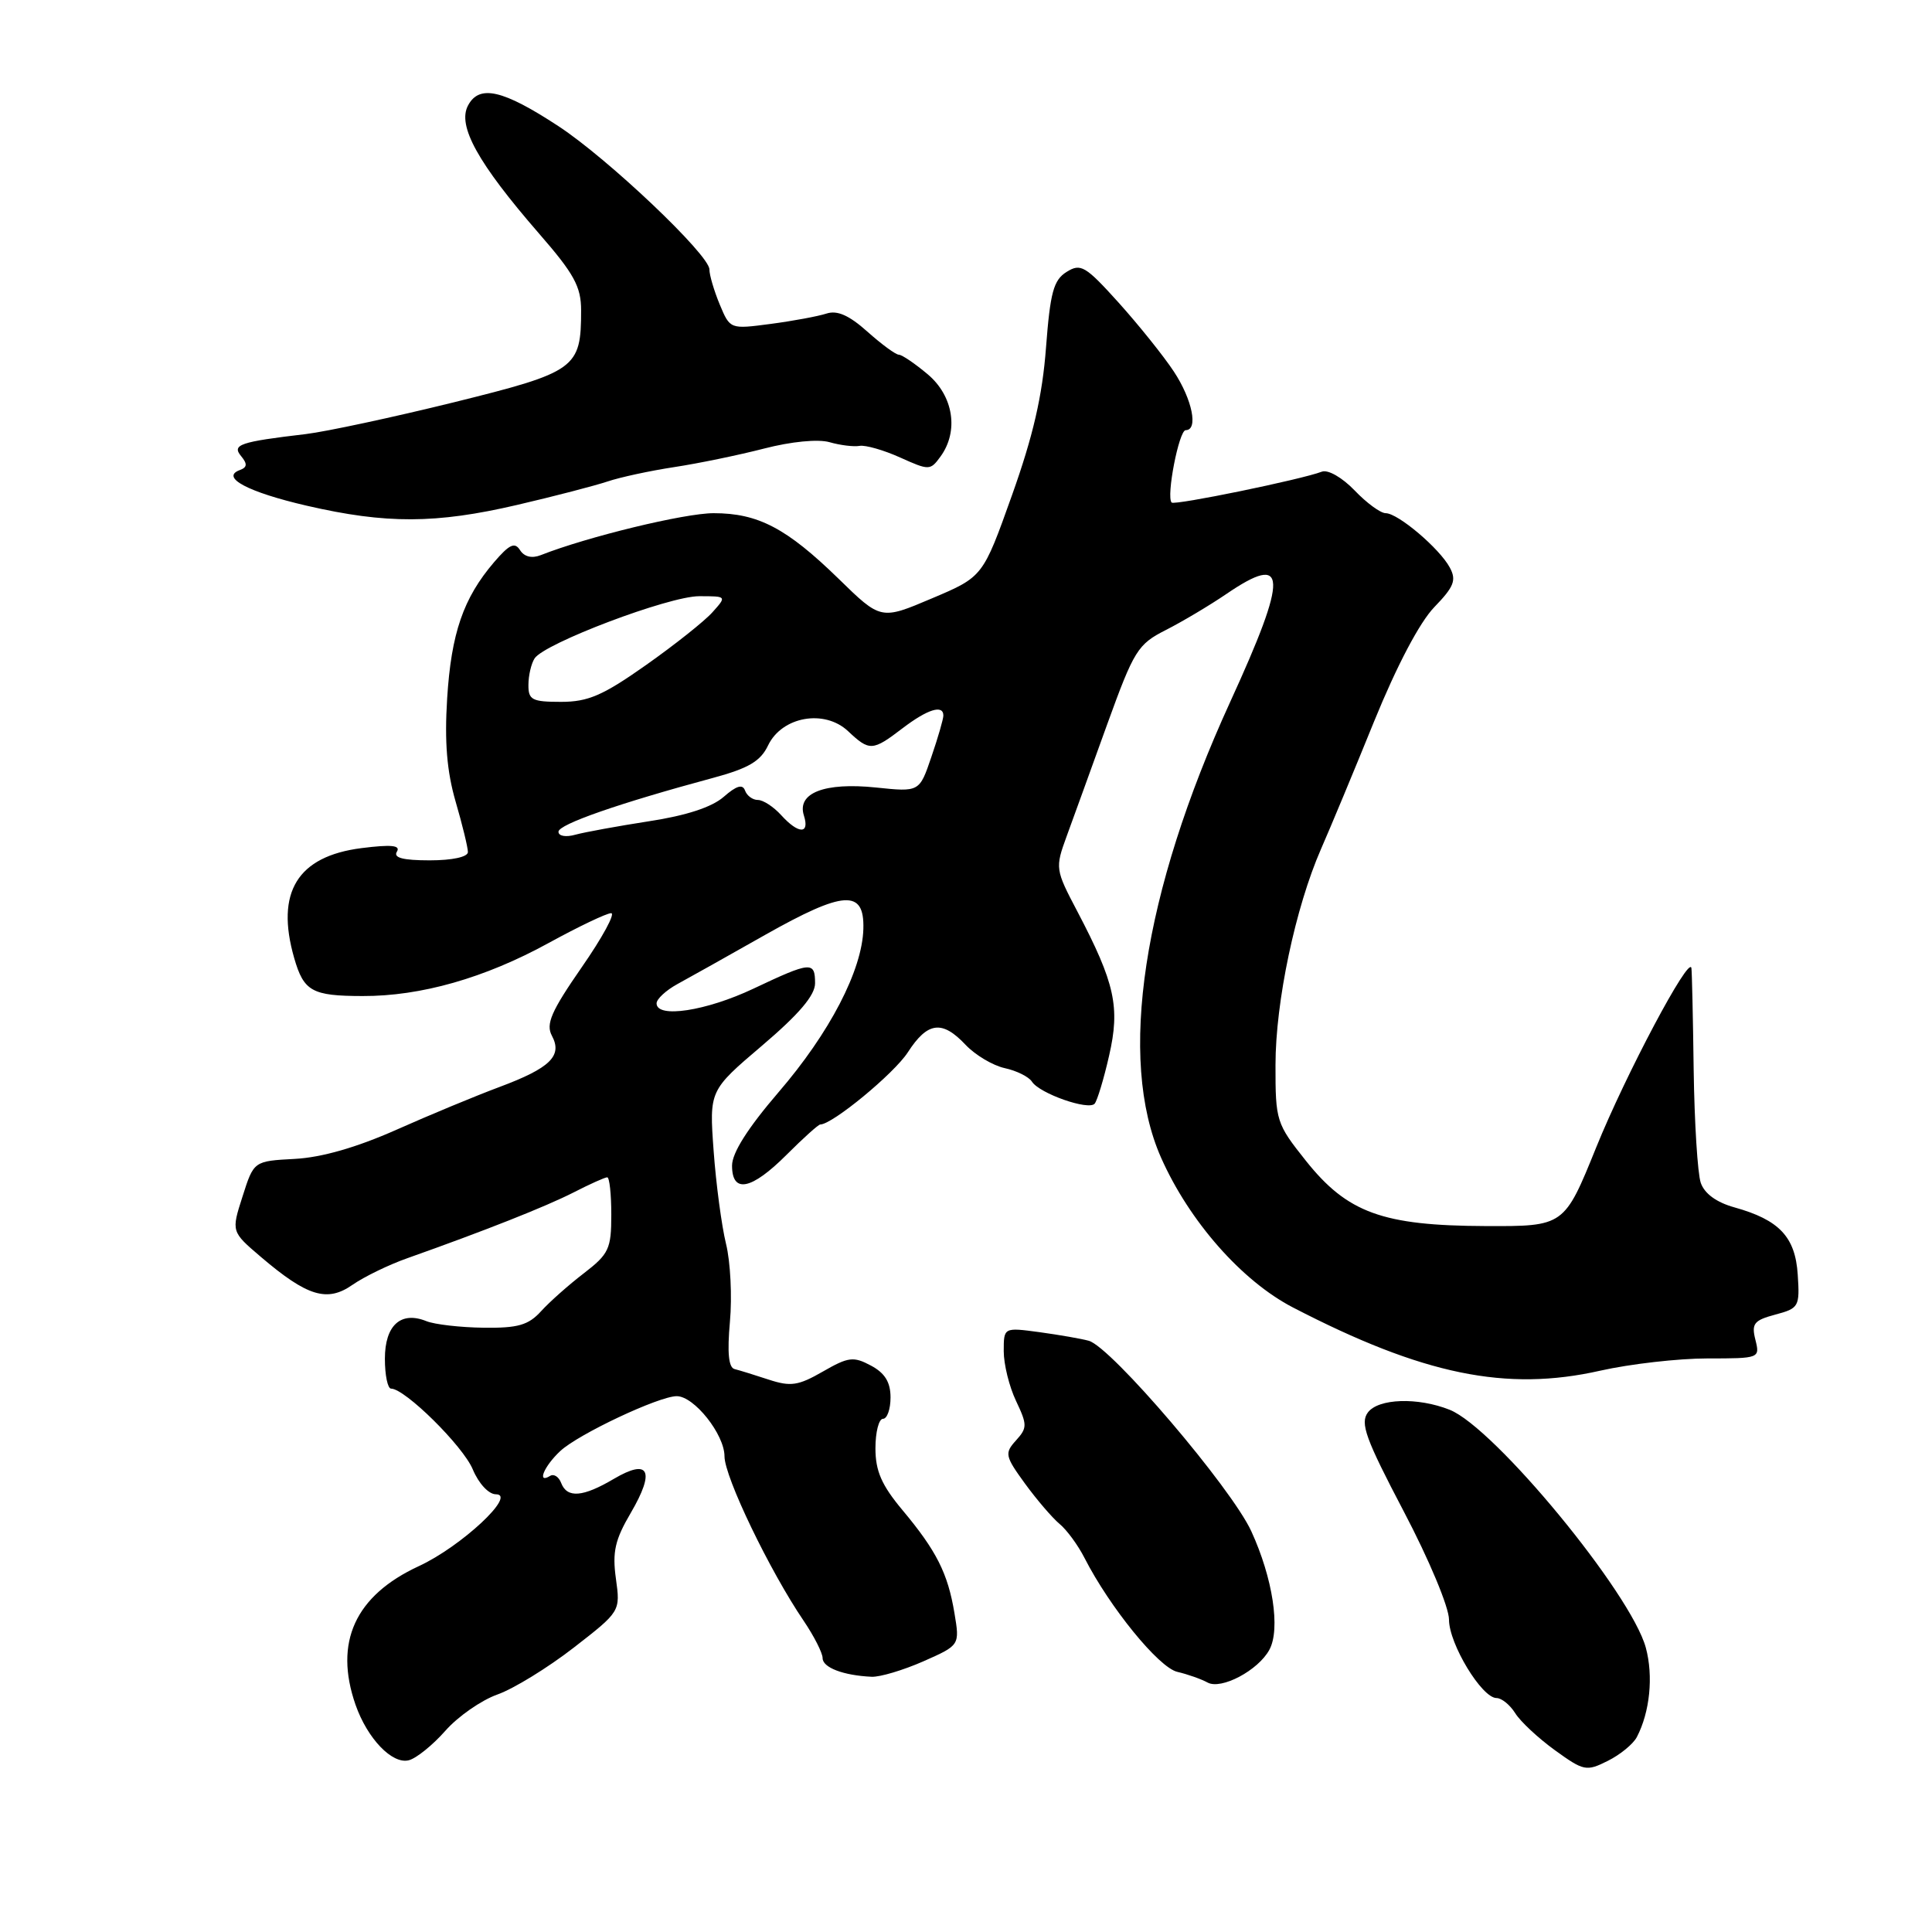 <?xml version="1.0" encoding="UTF-8" standalone="no"?>
<!DOCTYPE svg PUBLIC "-//W3C//DTD SVG 1.1//EN" "http://www.w3.org/Graphics/SVG/1.1/DTD/svg11.dtd" >
<svg xmlns="http://www.w3.org/2000/svg" xmlns:xlink="http://www.w3.org/1999/xlink" version="1.1" viewBox="0 0 256 256">
 <g >
 <path fill="currentColor"
d=" M 216.89 230.17 C 218.62 226.86 219.10 222.10 218.08 218.33 C 216.13 211.12 198.02 189.15 192.08 186.80 C 187.85 185.12 182.64 185.30 181.25 187.16 C 180.20 188.58 180.94 190.62 186.00 200.26 C 189.37 206.67 192.00 212.97 192.00 214.61 C 192.00 217.82 196.35 225.00 198.30 225.00 C 198.97 225.00 200.08 225.90 200.77 227.00 C 201.45 228.10 203.82 230.31 206.03 231.91 C 209.85 234.67 210.20 234.75 213.03 233.33 C 214.67 232.52 216.41 231.09 216.89 230.17 Z  M 59.01 229.34 C 60.67 227.45 63.77 225.29 65.91 224.53 C 68.04 223.78 72.58 220.99 76.00 218.34 C 82.21 213.52 82.21 213.52 81.61 209.17 C 81.12 205.63 81.49 204.02 83.59 200.45 C 86.84 194.88 86.01 193.21 81.35 195.95 C 77.24 198.38 75.15 198.55 74.36 196.51 C 74.05 195.68 73.39 195.26 72.90 195.56 C 71.09 196.68 72.07 194.29 74.25 192.26 C 76.66 190.02 87.32 185.00 89.67 185.00 C 91.98 185.00 96.00 190.07 96.00 192.97 C 96.00 195.70 101.99 208.15 106.50 214.78 C 107.87 216.81 109.00 219.03 109.00 219.71 C 109.00 220.96 111.75 222.01 115.50 222.18 C 116.60 222.23 119.68 221.31 122.34 220.14 C 127.18 218.00 127.18 218.00 126.47 213.75 C 125.59 208.46 124.10 205.50 119.56 200.07 C 116.82 196.79 116.00 194.92 116.00 191.91 C 116.00 189.76 116.45 188.00 117.00 188.00 C 117.55 188.00 118.00 186.73 118.00 185.17 C 118.00 183.15 117.26 181.94 115.41 180.95 C 113.09 179.71 112.42 179.79 109.03 181.74 C 105.78 183.61 104.77 183.76 101.87 182.81 C 100.02 182.20 97.98 181.57 97.34 181.41 C 96.54 181.22 96.35 179.25 96.72 175.12 C 97.02 171.82 96.79 167.18 96.20 164.81 C 95.62 162.44 94.88 156.90 94.56 152.50 C 93.98 144.50 93.98 144.50 100.99 138.54 C 105.89 134.37 108.00 131.88 108.00 130.29 C 108.00 127.35 107.45 127.40 99.84 131.00 C 93.56 133.97 87.00 134.97 87.00 132.95 C 87.00 132.38 88.24 131.23 89.75 130.40 C 91.26 129.58 96.49 126.65 101.36 123.89 C 111.83 117.98 114.55 117.81 114.40 123.08 C 114.25 128.56 109.94 136.86 103.14 144.75 C 99.09 149.47 97.00 152.76 97.00 154.45 C 97.00 158.19 99.56 157.68 104.24 153.00 C 106.44 150.80 108.44 149.00 108.69 149.00 C 110.29 149.00 118.46 142.26 120.29 139.44 C 122.91 135.38 124.84 135.14 127.95 138.45 C 129.22 139.79 131.54 141.18 133.12 141.53 C 134.70 141.87 136.33 142.68 136.74 143.33 C 137.76 144.90 144.25 147.18 145.05 146.24 C 145.39 145.83 146.26 142.98 146.96 139.89 C 148.44 133.45 147.74 130.28 142.77 120.80 C 139.82 115.20 139.80 115.03 141.34 110.80 C 142.20 108.44 144.62 101.78 146.70 96.00 C 150.27 86.15 150.75 85.37 154.50 83.47 C 156.70 82.35 160.29 80.21 162.48 78.72 C 170.63 73.16 170.74 76.12 163.01 93.00 C 151.41 118.34 148.07 140.33 153.84 153.38 C 157.58 161.82 164.54 169.73 171.33 173.25 C 188.55 182.17 199.58 184.44 212.05 181.62 C 216.01 180.73 222.39 180.00 226.23 180.00 C 233.16 180.00 233.21 179.98 232.60 177.53 C 232.06 175.39 232.40 174.95 235.24 174.19 C 238.36 173.36 238.49 173.14 238.21 168.91 C 237.89 163.90 235.77 161.64 229.81 159.98 C 227.44 159.32 225.85 158.16 225.36 156.73 C 224.94 155.50 224.52 148.76 224.42 141.75 C 224.33 134.74 224.19 128.67 224.12 128.27 C 223.83 126.53 215.42 142.37 211.52 152.00 C 207.27 162.50 207.27 162.50 196.83 162.46 C 183.21 162.41 178.53 160.71 173.03 153.80 C 169.12 148.89 169.00 148.52 169.01 141.12 C 169.01 132.73 171.65 120.25 175.04 112.50 C 176.25 109.75 179.42 102.14 182.08 95.58 C 185.09 88.19 188.12 82.44 190.06 80.44 C 192.66 77.75 193.01 76.88 192.11 75.21 C 190.76 72.68 185.24 68.00 183.61 68.00 C 182.93 68.00 181.07 66.64 179.48 64.97 C 177.84 63.27 175.96 62.19 175.15 62.50 C 172.44 63.54 155.65 66.99 155.25 66.59 C 154.50 65.84 156.22 57.00 157.11 57.00 C 158.81 57.00 157.99 52.94 155.54 49.23 C 154.19 47.18 150.90 43.08 148.24 40.12 C 143.82 35.22 143.20 34.86 141.33 36.03 C 139.60 37.11 139.16 38.73 138.60 46.07 C 138.12 52.45 136.90 57.75 134.09 65.63 C 130.24 76.43 130.24 76.43 123.48 79.29 C 116.72 82.16 116.72 82.16 111.11 76.68 C 104.24 69.99 100.46 68.00 94.56 68.00 C 90.70 68.00 77.81 71.13 71.65 73.56 C 70.48 74.02 69.47 73.78 68.91 72.90 C 68.21 71.79 67.50 72.12 65.46 74.50 C 61.39 79.26 59.79 83.91 59.25 92.55 C 58.89 98.31 59.21 102.20 60.37 106.21 C 61.27 109.29 62.00 112.30 62.00 112.90 C 62.00 113.55 59.94 114.00 56.94 114.00 C 53.39 114.00 52.09 113.66 52.59 112.85 C 53.11 112.01 51.86 111.88 47.90 112.38 C 39.41 113.46 36.48 118.23 38.98 126.94 C 40.25 131.36 41.34 131.97 48.04 131.98 C 55.76 132.01 64.25 129.59 72.70 124.95 C 76.66 122.78 80.39 121.00 80.98 121.00 C 81.57 121.00 79.82 124.23 77.08 128.17 C 73.04 134.00 72.30 135.70 73.13 137.24 C 74.56 139.91 72.91 141.52 66.16 144.04 C 63.05 145.20 56.90 147.75 52.50 149.71 C 47.25 152.04 42.63 153.37 39.06 153.56 C 33.63 153.85 33.63 153.85 32.14 158.53 C 30.64 163.20 30.64 163.20 34.57 166.55 C 40.72 171.79 43.35 172.59 46.70 170.25 C 48.24 169.18 51.52 167.58 54.00 166.71 C 64.18 163.10 72.28 159.90 75.99 158.01 C 78.15 156.90 80.16 156.00 80.46 156.00 C 80.76 156.00 81.00 158.23 81.00 160.96 C 81.00 165.48 80.68 166.16 77.37 168.71 C 75.37 170.24 72.81 172.51 71.69 173.75 C 70.01 175.59 68.63 175.99 64.07 175.93 C 61.01 175.89 57.60 175.50 56.50 175.06 C 53.11 173.69 51.00 175.61 51.00 180.04 C 51.00 182.22 51.37 184.00 51.82 184.00 C 53.66 184.00 61.35 191.60 62.64 194.69 C 63.43 196.58 64.75 198.00 65.71 198.00 C 68.54 198.00 61.12 204.92 55.50 207.52 C 47.05 211.43 44.23 217.61 47.11 225.89 C 48.68 230.38 51.98 233.82 54.18 233.24 C 55.18 232.98 57.35 231.22 59.01 229.34 Z  M 168.20 218.60 C 169.69 215.86 168.65 209.10 165.80 202.89 C 163.14 197.12 147.24 178.48 144.27 177.66 C 143.30 177.39 140.36 176.88 137.75 176.52 C 133.00 175.88 133.00 175.88 133.00 179.04 C 133.00 180.78 133.73 183.74 134.63 185.63 C 136.13 188.80 136.13 189.20 134.62 190.87 C 133.09 192.56 133.17 192.94 135.82 196.59 C 137.39 198.74 139.45 201.14 140.40 201.93 C 141.35 202.71 142.84 204.74 143.70 206.43 C 147.04 212.97 153.54 220.96 156.00 221.53 C 157.38 221.85 159.18 222.49 160.00 222.94 C 161.81 223.94 166.72 221.34 168.20 218.60 Z  M 68.50 66.91 C 73.45 65.76 78.85 64.35 80.50 63.80 C 82.15 63.24 86.14 62.38 89.36 61.89 C 92.58 61.40 97.94 60.29 101.27 59.43 C 104.83 58.51 108.38 58.16 109.91 58.59 C 111.33 59.00 113.13 59.22 113.91 59.08 C 114.68 58.95 117.10 59.64 119.27 60.62 C 123.11 62.35 123.27 62.35 124.61 60.51 C 127.07 57.15 126.35 52.47 122.92 49.59 C 121.23 48.17 119.51 47.00 119.10 47.00 C 118.69 47.00 116.82 45.63 114.94 43.95 C 112.51 41.78 110.94 41.08 109.51 41.55 C 108.40 41.91 105.08 42.53 102.12 42.92 C 96.74 43.63 96.74 43.63 95.37 40.35 C 94.62 38.54 94.00 36.45 94.00 35.70 C 94.00 33.77 80.56 21.02 74.00 16.72 C 66.63 11.89 63.51 11.17 62.02 13.97 C 60.57 16.66 63.32 21.61 71.41 30.93 C 76.08 36.29 77.00 37.98 77.00 41.13 C 77.00 48.82 76.34 49.29 60.17 53.30 C 52.10 55.29 43.25 57.19 40.50 57.52 C 31.76 58.55 30.69 58.92 31.95 60.44 C 32.80 61.47 32.76 61.92 31.79 62.28 C 29.15 63.24 32.82 65.20 40.65 67.01 C 51.17 69.44 57.75 69.41 68.50 66.91 Z  M 74.00 110.21 C 74.00 109.23 82.00 106.44 94.50 103.07 C 99.19 101.80 100.78 100.87 101.78 98.76 C 103.62 94.94 109.24 93.94 112.37 96.88 C 115.22 99.56 115.61 99.54 119.59 96.50 C 122.91 93.97 125.00 93.32 125.00 94.82 C 125.00 95.27 124.29 97.74 123.41 100.30 C 121.83 104.95 121.83 104.95 116.08 104.35 C 109.25 103.64 105.57 105.07 106.52 108.06 C 107.32 110.57 105.80 110.54 103.50 108.00 C 102.50 106.90 101.12 106.00 100.43 106.00 C 99.73 106.00 98.97 105.44 98.72 104.75 C 98.40 103.86 97.58 104.11 95.89 105.59 C 94.32 106.96 90.92 108.07 86.00 108.82 C 81.88 109.46 77.49 110.26 76.25 110.60 C 74.98 110.96 74.00 110.79 74.00 110.21 Z  M 70.02 90.75 C 70.02 89.51 70.39 87.94 70.83 87.25 C 72.10 85.25 88.62 79.00 92.64 79.00 C 96.31 79.00 96.31 79.00 94.40 81.13 C 93.36 82.30 89.39 85.45 85.59 88.13 C 79.89 92.15 77.93 93.00 74.34 93.00 C 70.50 93.00 70.00 92.74 70.02 90.75 Z "/>
</g>
</svg>